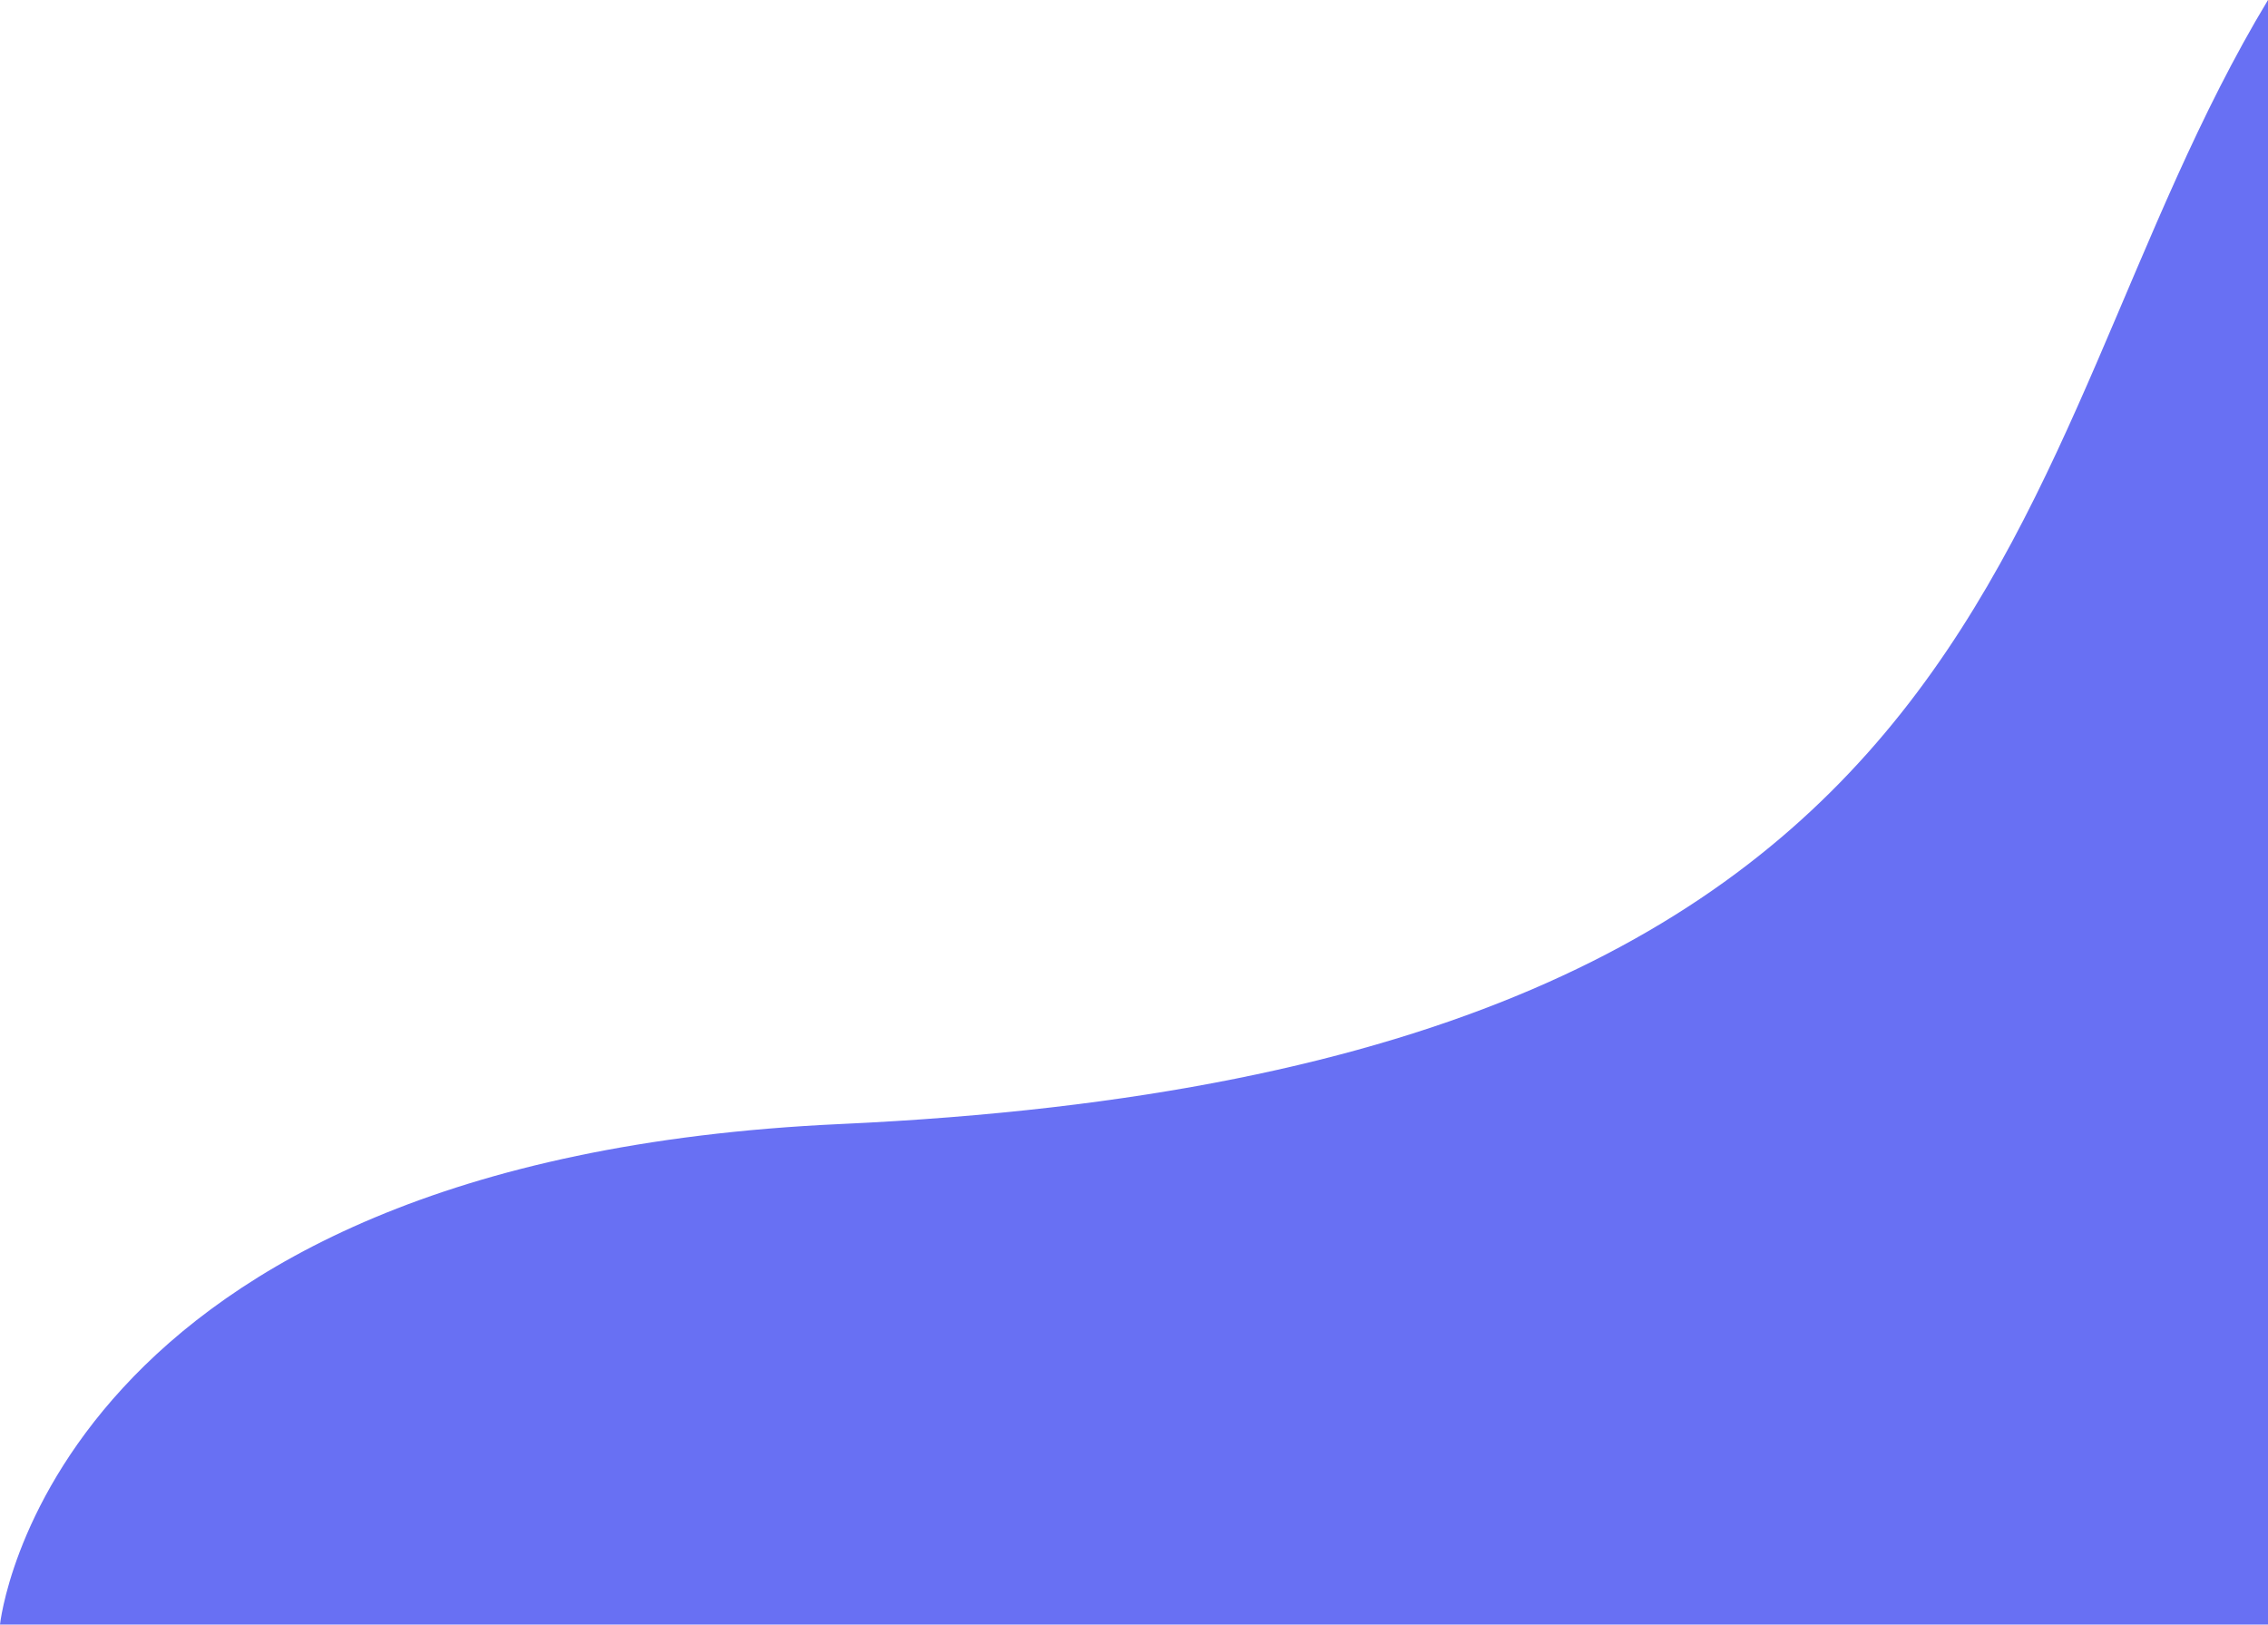 <svg xmlns="http://www.w3.org/2000/svg" width="74" height="53" viewBox="0 0 74 53">
  <path id="corner" d="M0,53S1.555,37.851,27.422,36.67C66.622,34.88,65,14.916,74,0V53Z" fill="#6870f3" fill-rule="evenodd"/>
</svg>

